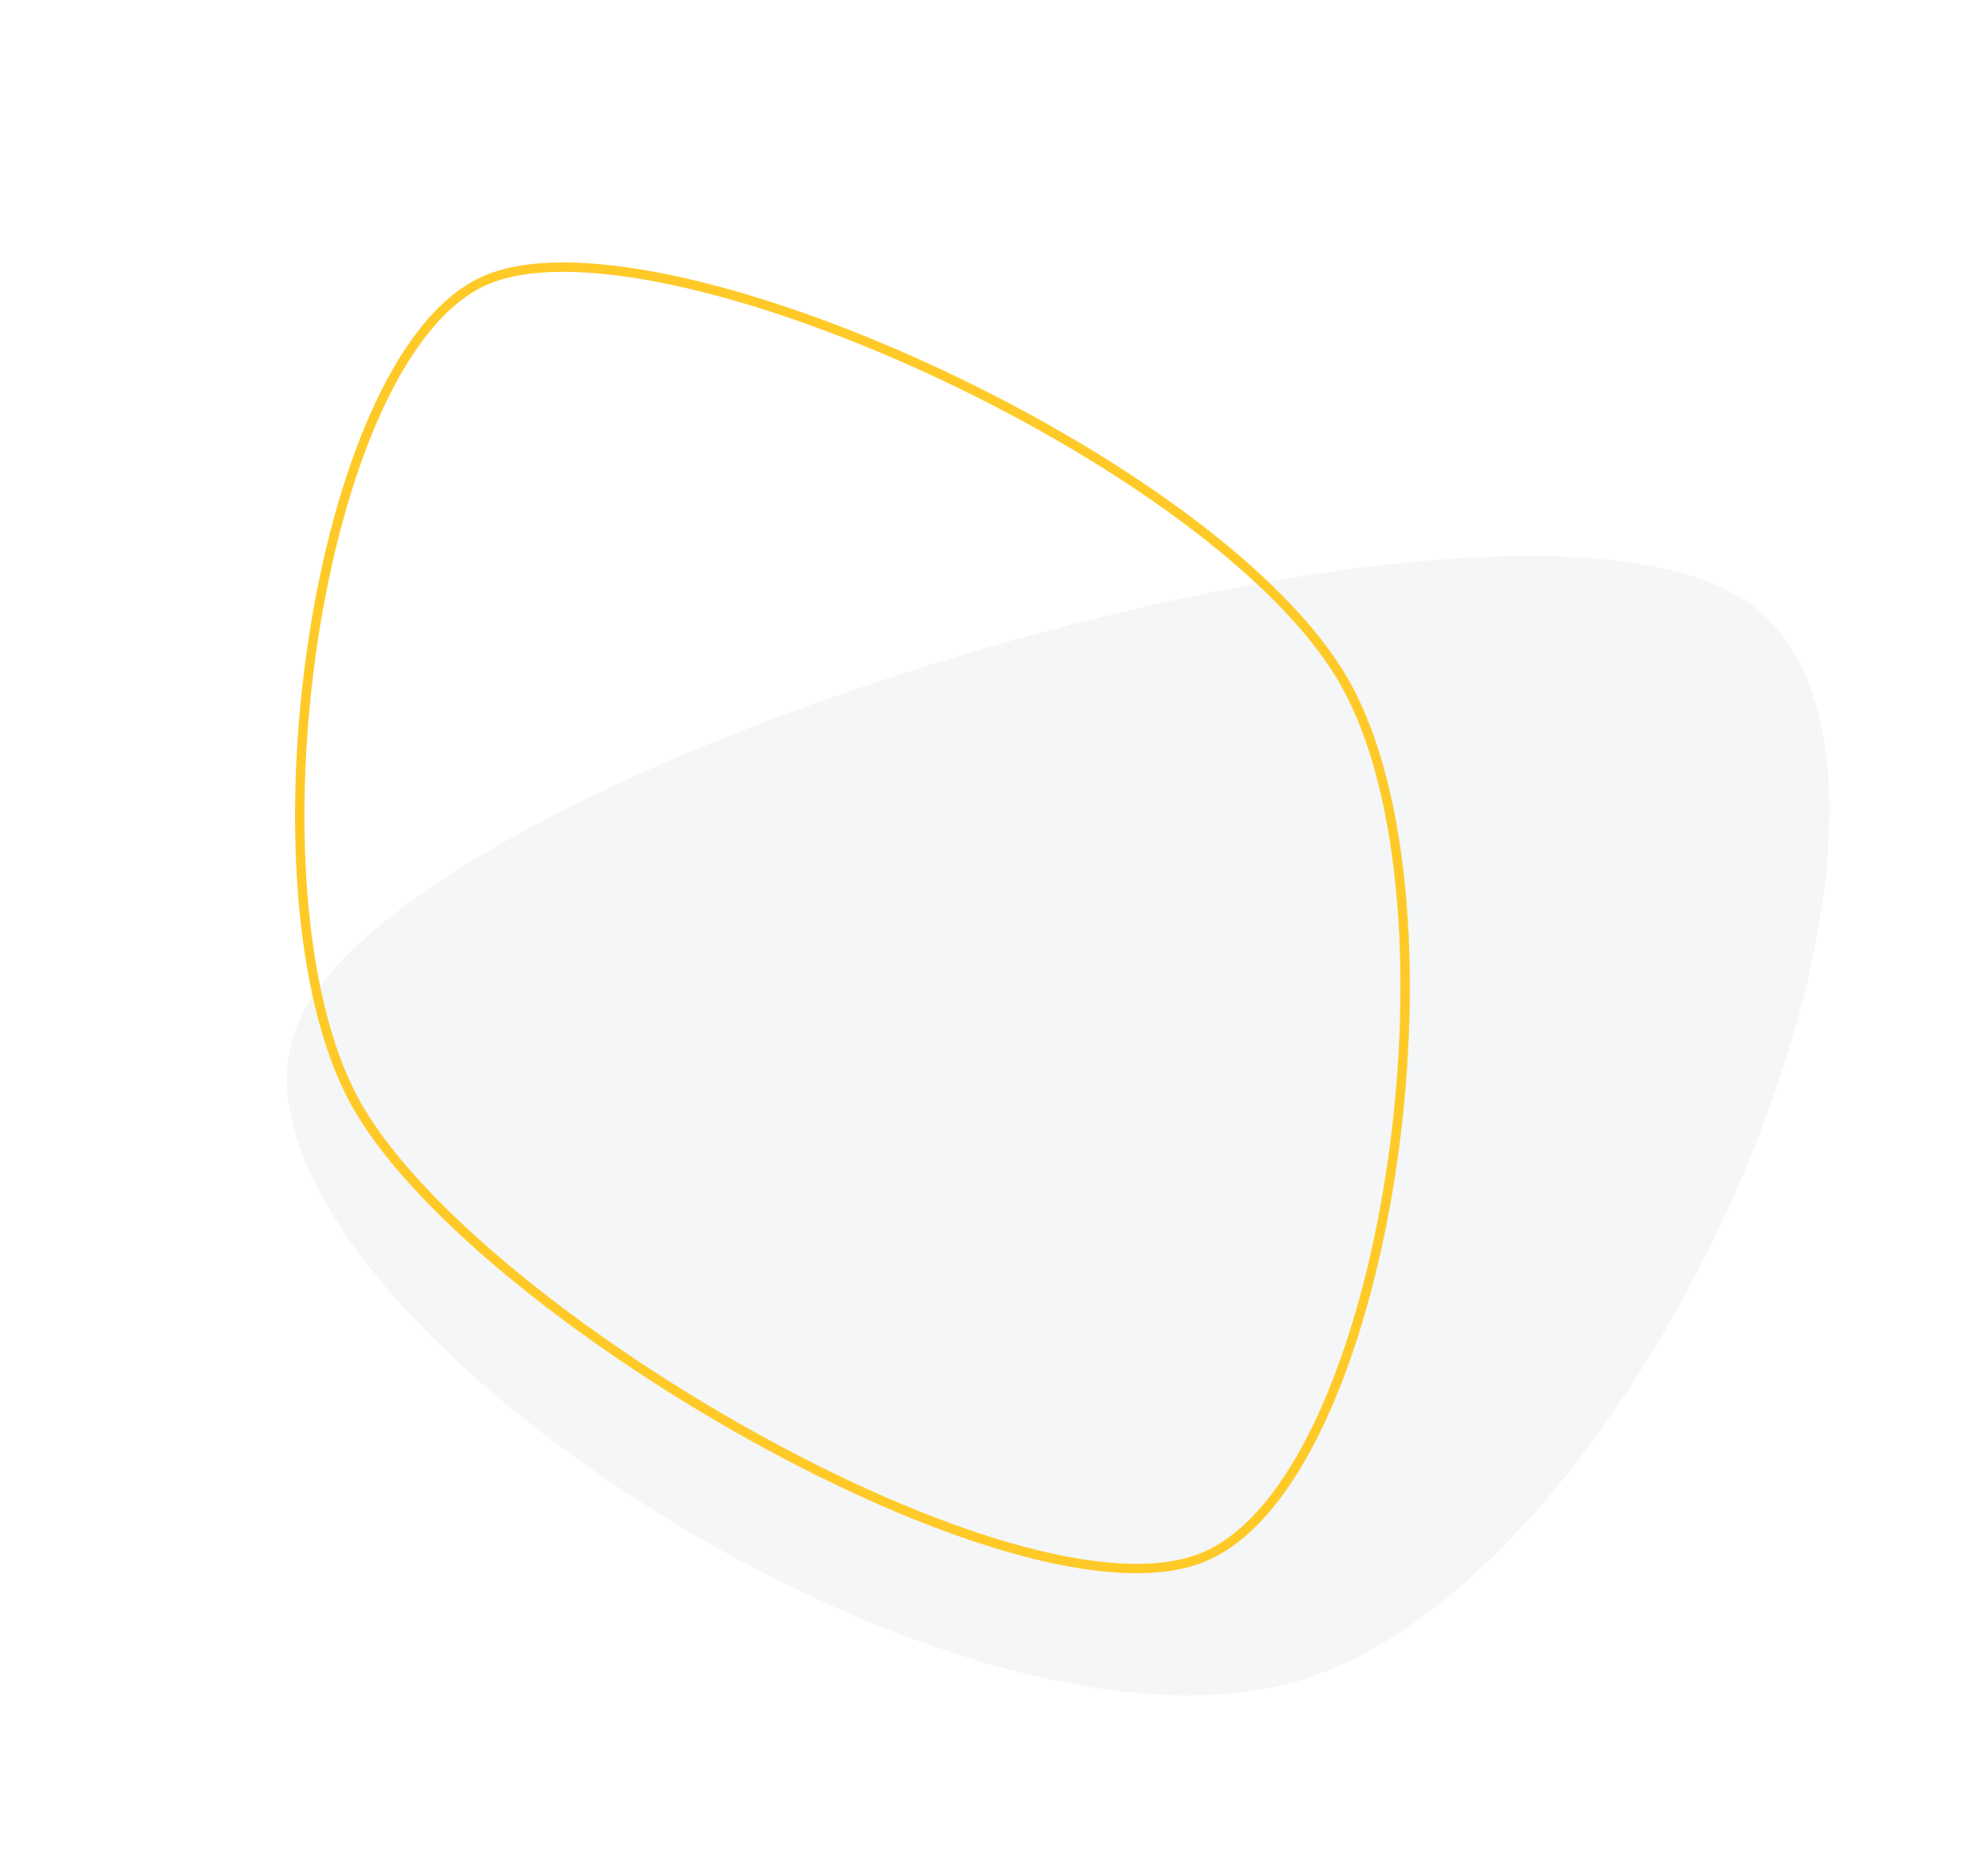 <svg width="5287" height="4938" viewBox="0 0 5287 4938" fill="none" xmlns="http://www.w3.org/2000/svg"><path d="M4622.27 1585.05c-694.37-411.72-3548.51 454.77-3831.183 1140.1C508.419 3410.49 2460.59 4730.84 3429.8 4476.21c969.21-254.62 1886.84-2479.44 1192.47-2891.16z" fill="#607D8B" fill-opacity=".07"/><path d="M1281.94 749.505c444.6-211.119 1958.41 472.505 2294.36 1065.715 335.95 593.22 113.38 2119.67-374.23 2324.83-487.61 205.16-1961.69-655.64-2261.366-1215.9C641.031 2363.89 837.337 960.623 1281.94 749.504v.001z" stroke="#FFCA28" stroke-width="25" stroke-miterlimit="10"/></svg>